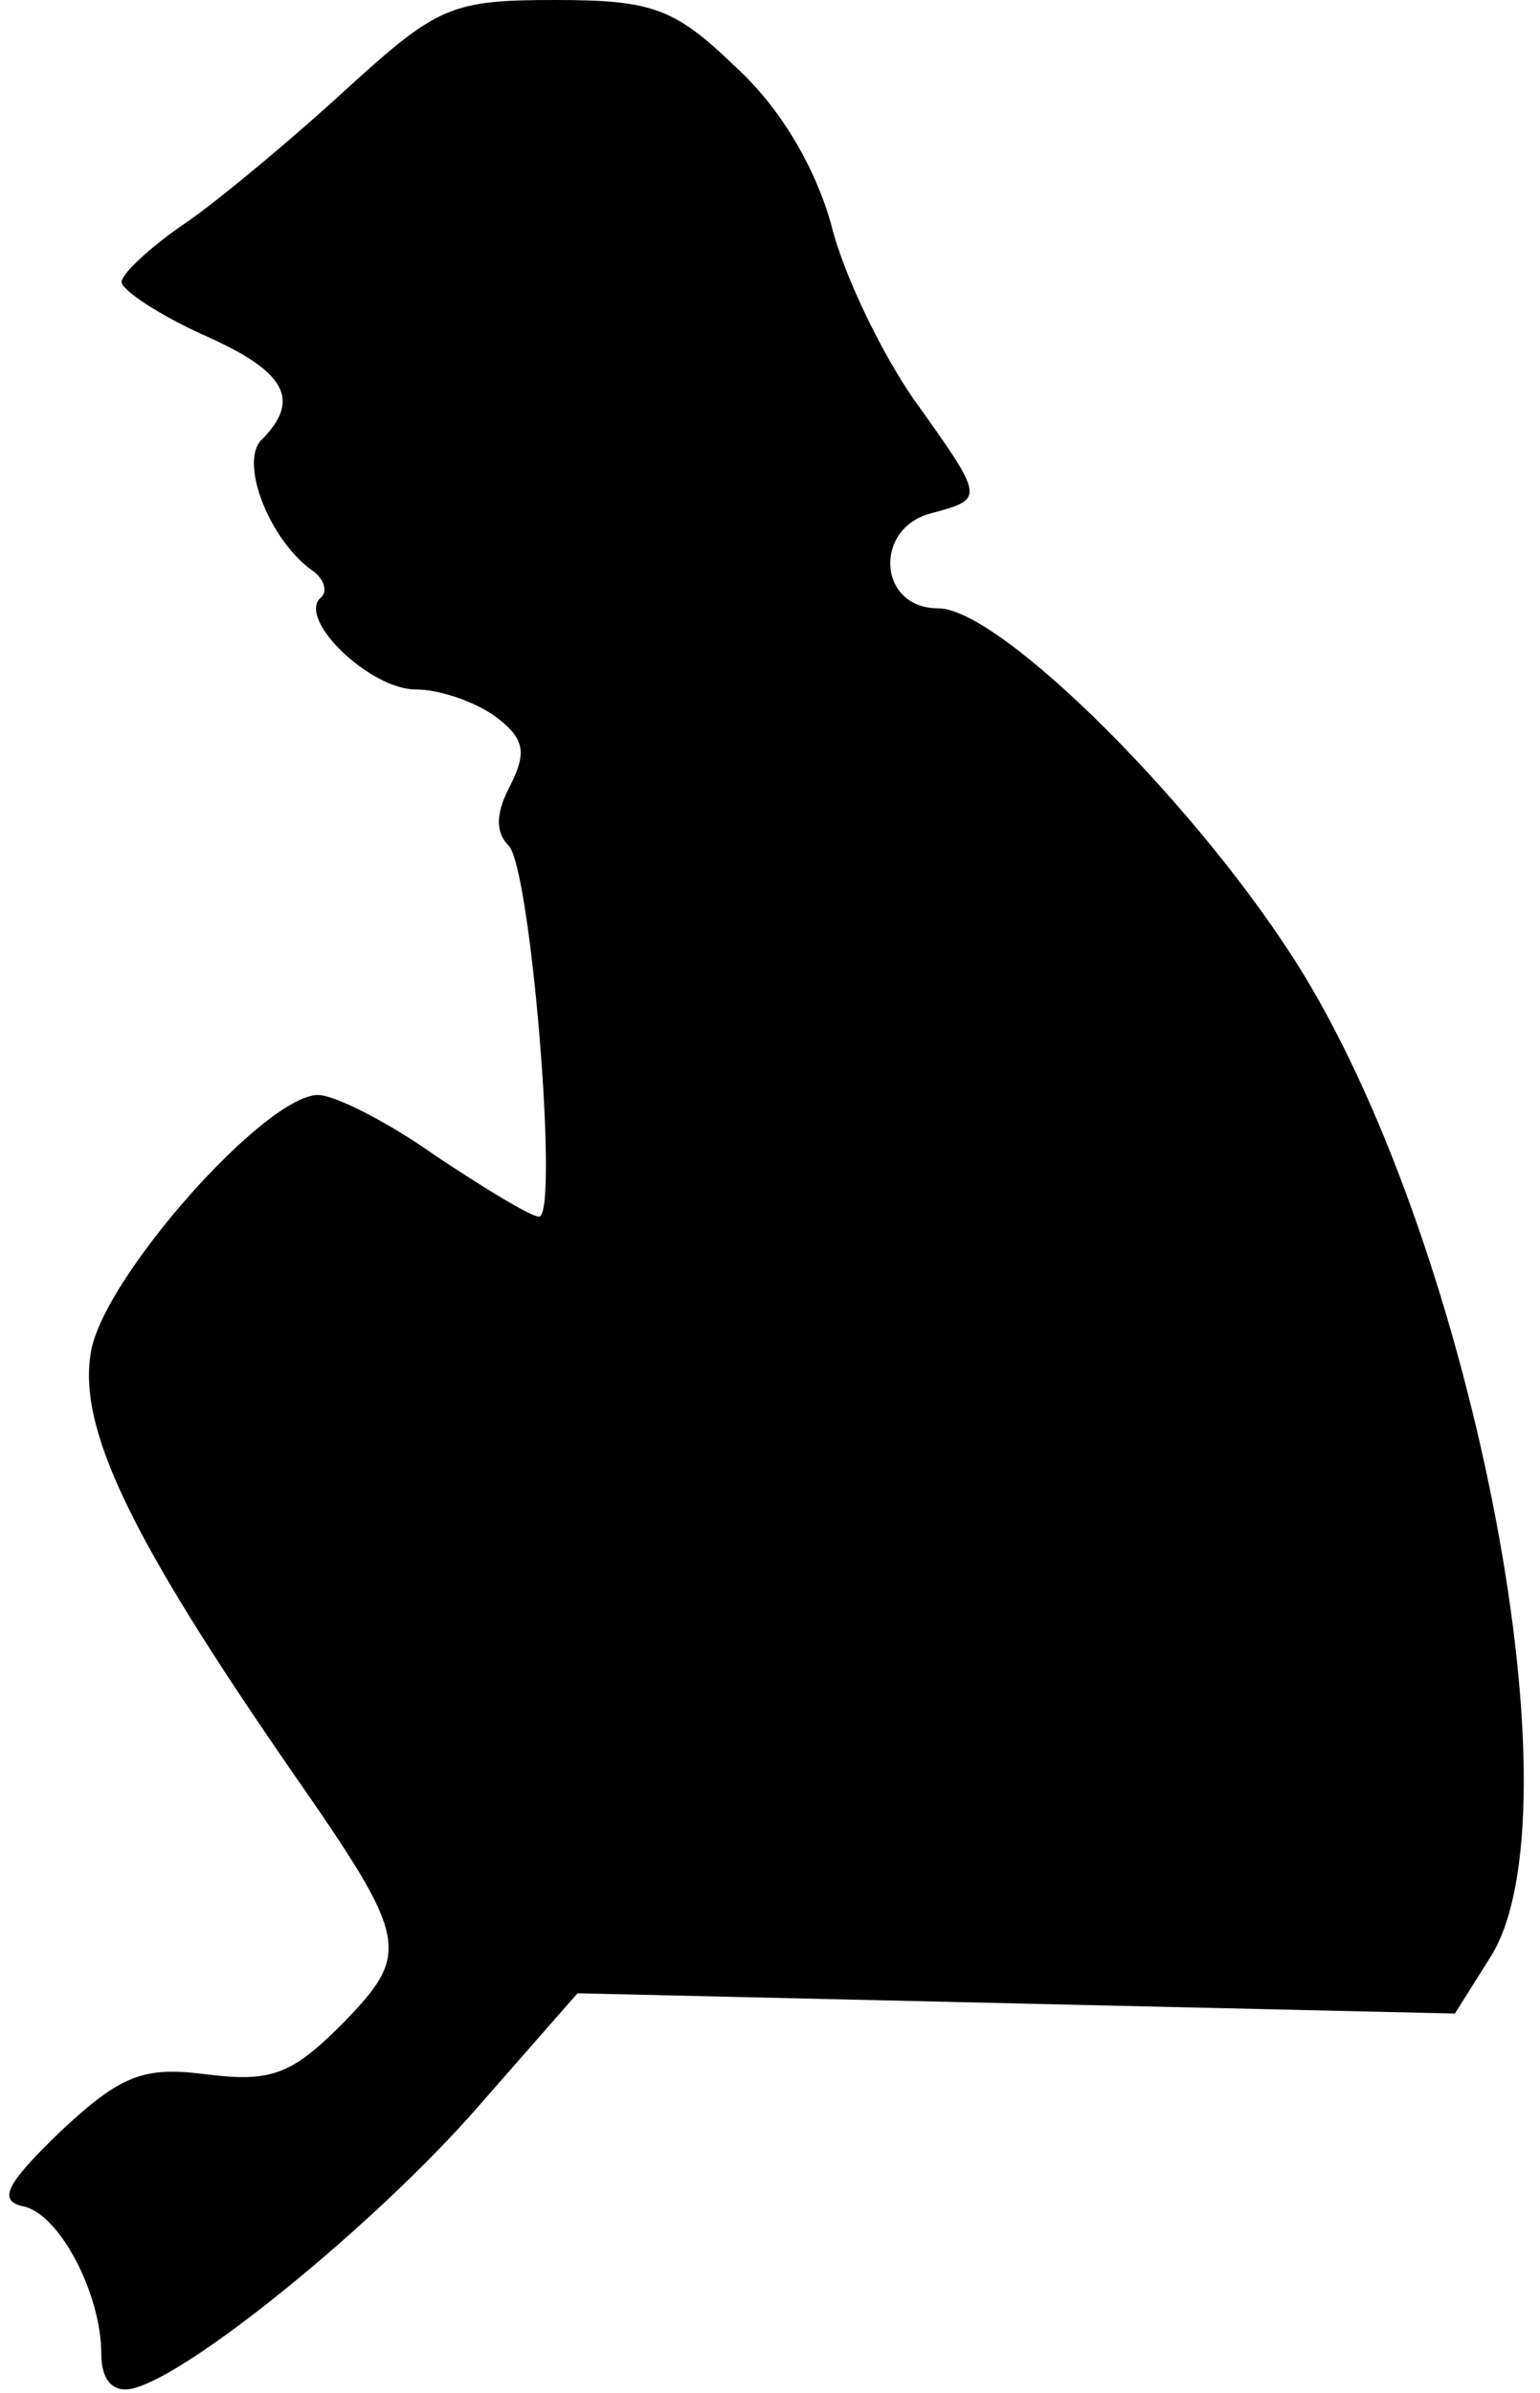 <?xml version="1.0" standalone="no"?>
<!DOCTYPE svg PUBLIC "-//W3C//DTD SVG 20010904//EN"
 "http://www.w3.org/TR/2001/REC-SVG-20010904/DTD/svg10.dtd">
<svg version="1.0" xmlns="http://www.w3.org/2000/svg"
 width="76pt" height="118pt" viewBox="0 0 76 118"
 preserveAspectRatio="xMidYMid meet">
<g transform="translate(0,118) scale(0.1,-0.1)"
fill="#000000" stroke="none">
<path fill="#000000" stroke="none" d="M172 1137 c-26 -24 -62 -54 -79 -66
-18 -12 -33 -26 -33 -30 0 -4 18 -16 40 -26 41 -18 49 -32 29 -52 -11 -11 4
-50 26 -65 5 -4 7 -10 3 -13 -11 -11 25 -45 47 -45 12 0 29 -6 39 -13 15 -11
16 -18 8 -34 -7 -13 -8 -23 -1 -30 11 -11 25 -183 15 -183 -4 0 -27 14 -51 30
-24 17 -50 30 -58 30 -26 0 -105 -89 -112 -126 -7 -38 19 -92 100 -209 57 -82
58 -88 24 -123 -25 -25 -35 -29 -67 -25 -31 4 -42 0 -72 -28 -27 -26 -31 -34
-19 -37 18 -3 39 -43 39 -73 0 -13 6 -19 15 -17 28 6 120 81 170 138 l50 57
216 -5 217 -5 17 27 c46 70 -7 347 -92 486 -49 80 -149 180 -180 180 -30 0
-32 40 -3 47 26 7 26 7 -9 56 -16 23 -35 62 -41 87 -8 28 -25 57 -47 77 -30
29 -41 33 -89 33 -51 0 -58 -3 -102 -43z"/>
</g>
</svg>
